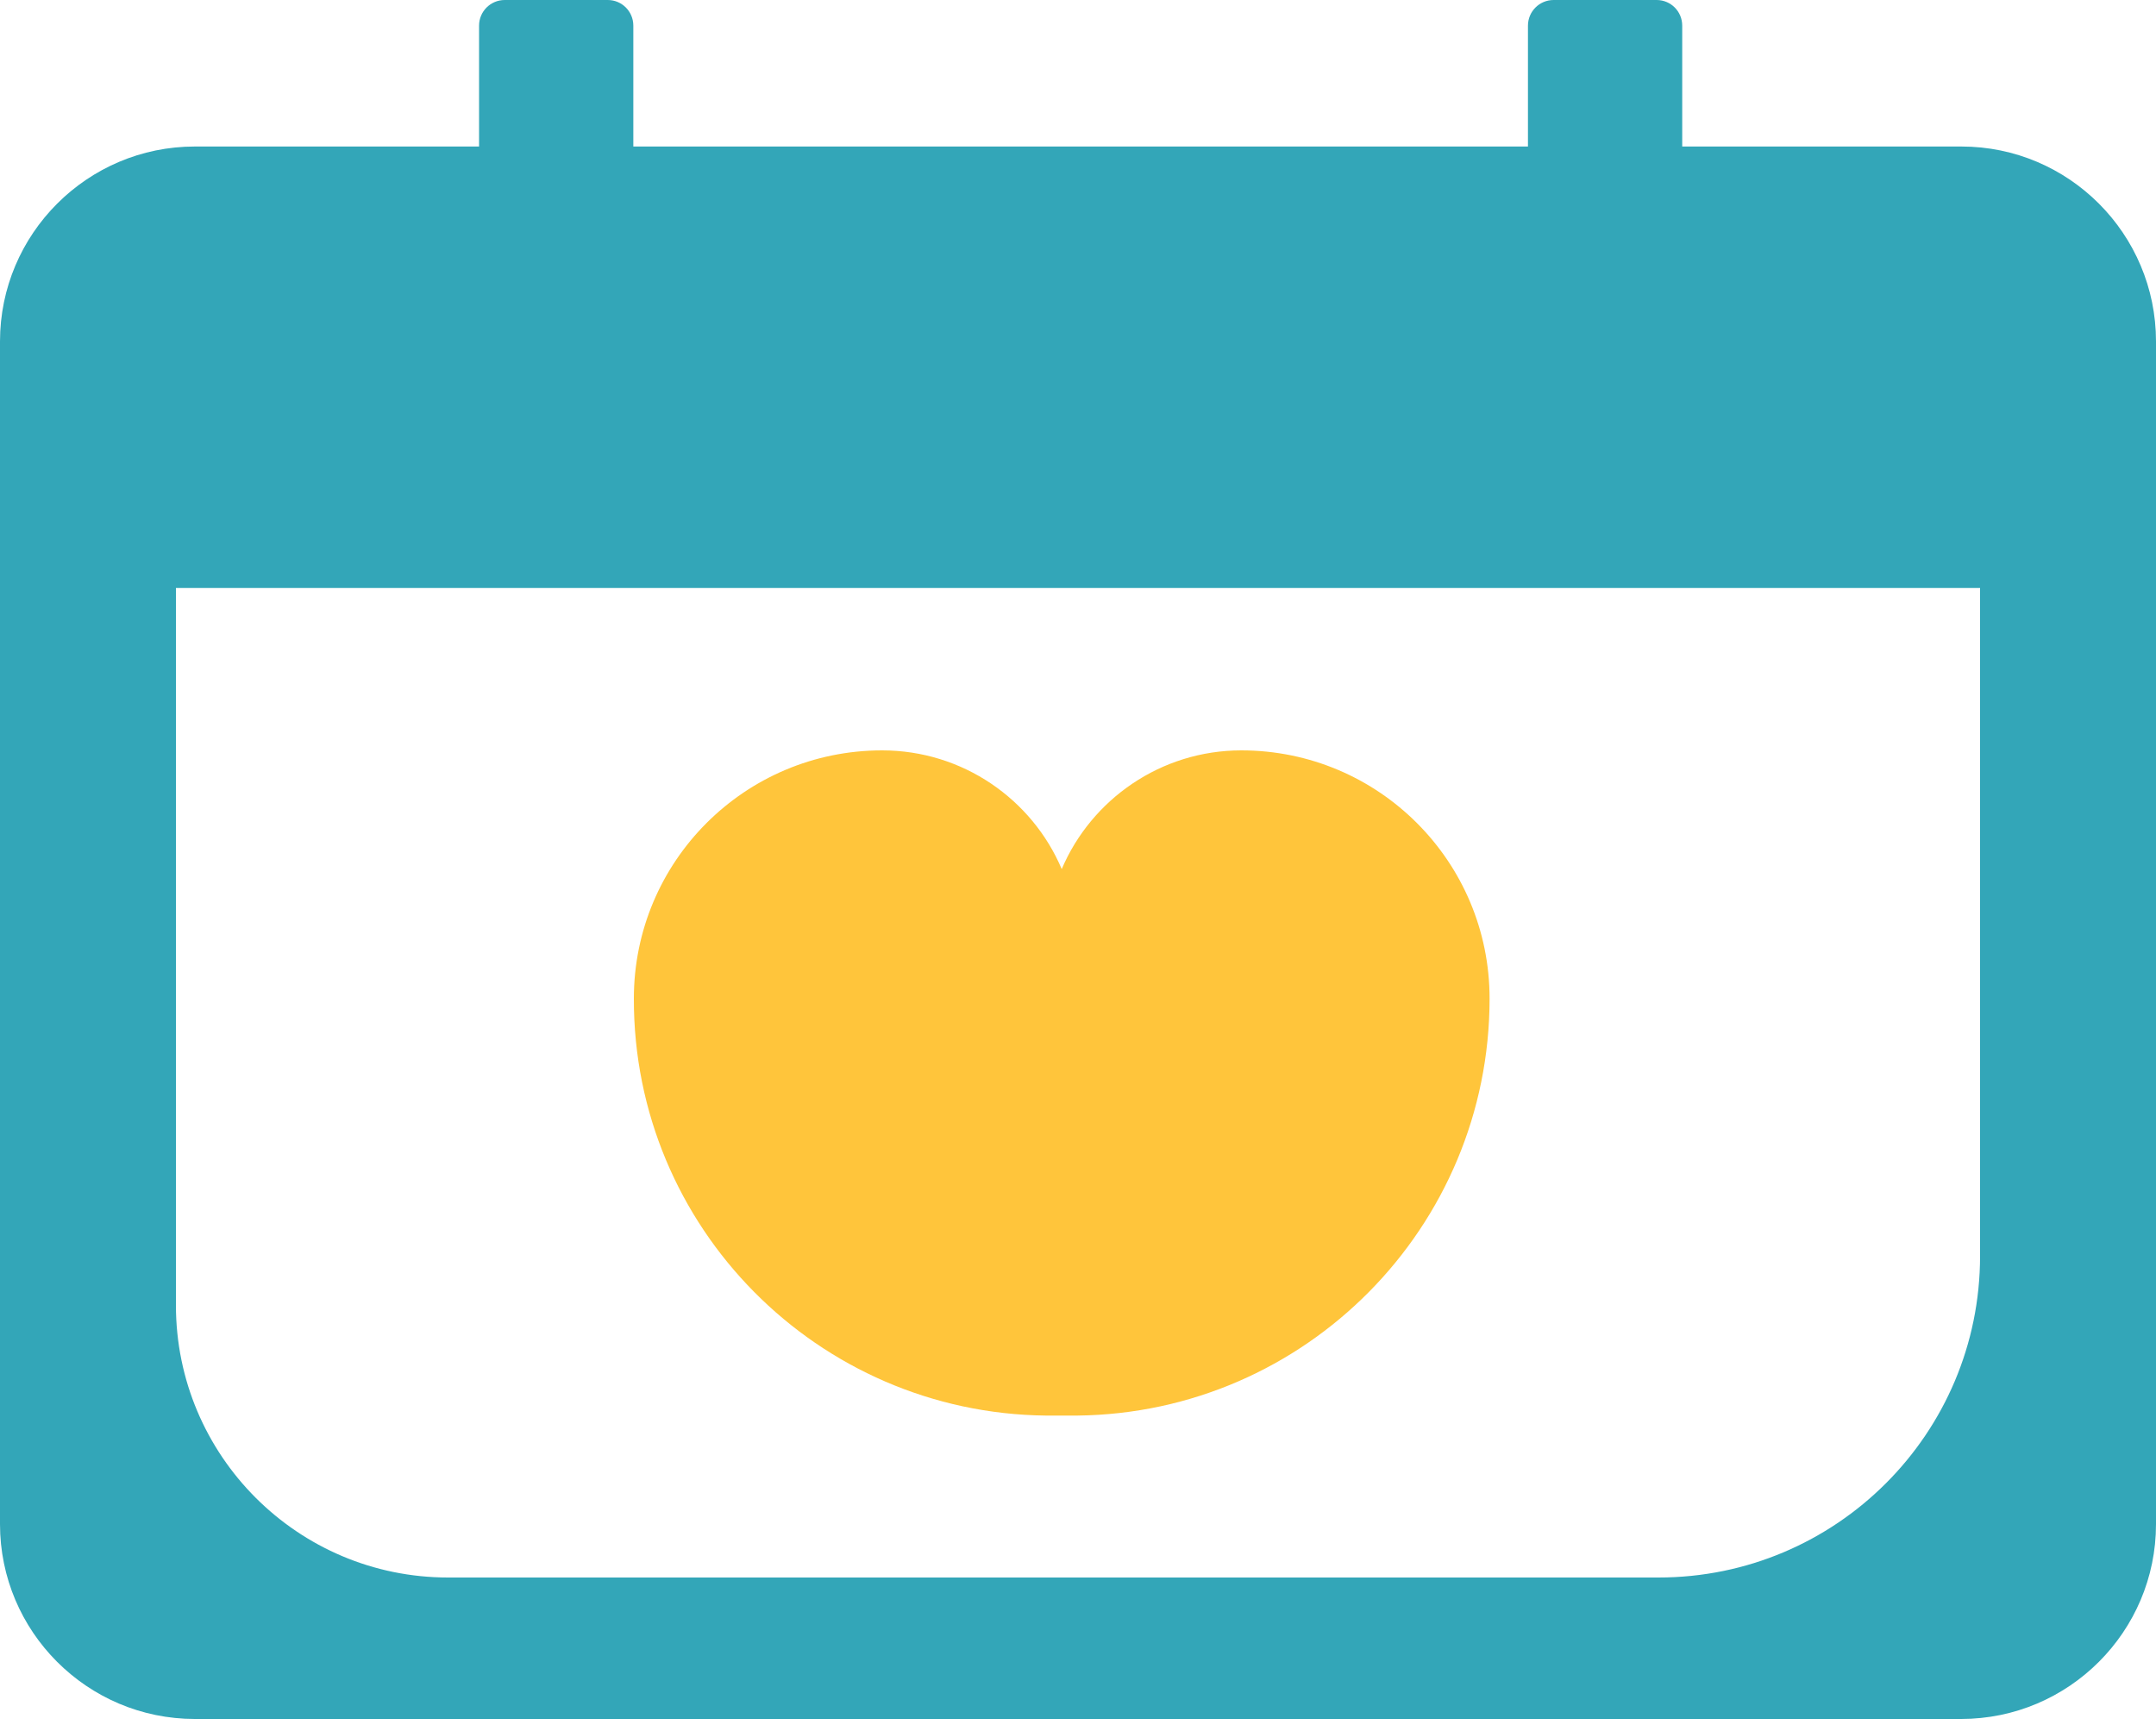 <svg width="20" height="16" viewBox="0 0 20 16" fill="none" xmlns="http://www.w3.org/2000/svg">
<path d="M18.195 1.359H15.605V0.238C15.605 0.106 15.499 0 15.368 0H14.412C14.281 0 14.174 0.106 14.174 0.238V1.359H5.875V0.238C5.875 0.106 5.769 0 5.638 0H4.682C4.551 0 4.444 0.106 4.444 0.238V1.359H1.807C0.812 1.359 0 2.169 0 3.167V14.137C0 15.133 0.81 15.944 1.807 15.944H18.193C19.188 15.944 20 15.135 20 14.137V3.167C20 2.169 19.19 1.359 18.195 1.359ZM18.368 11.649C18.368 13.298 17.031 14.632 15.385 14.632H4.157C2.763 14.632 1.632 13.501 1.632 12.107V5.454H18.368V11.649Z" fill="#33A6B8"/>
<path d="M9.703 13.13H9.993C12.109 13.107 13.818 11.384 13.818 9.262C13.818 7.99 12.788 6.96 11.515 6.96C10.768 6.96 10.124 7.415 9.849 8.061C9.574 7.413 8.93 6.96 8.183 6.96C6.91 6.96 5.88 7.99 5.88 9.262C5.875 11.384 7.586 13.107 9.703 13.13Z" fill="#FFC53B"/>
</svg>

